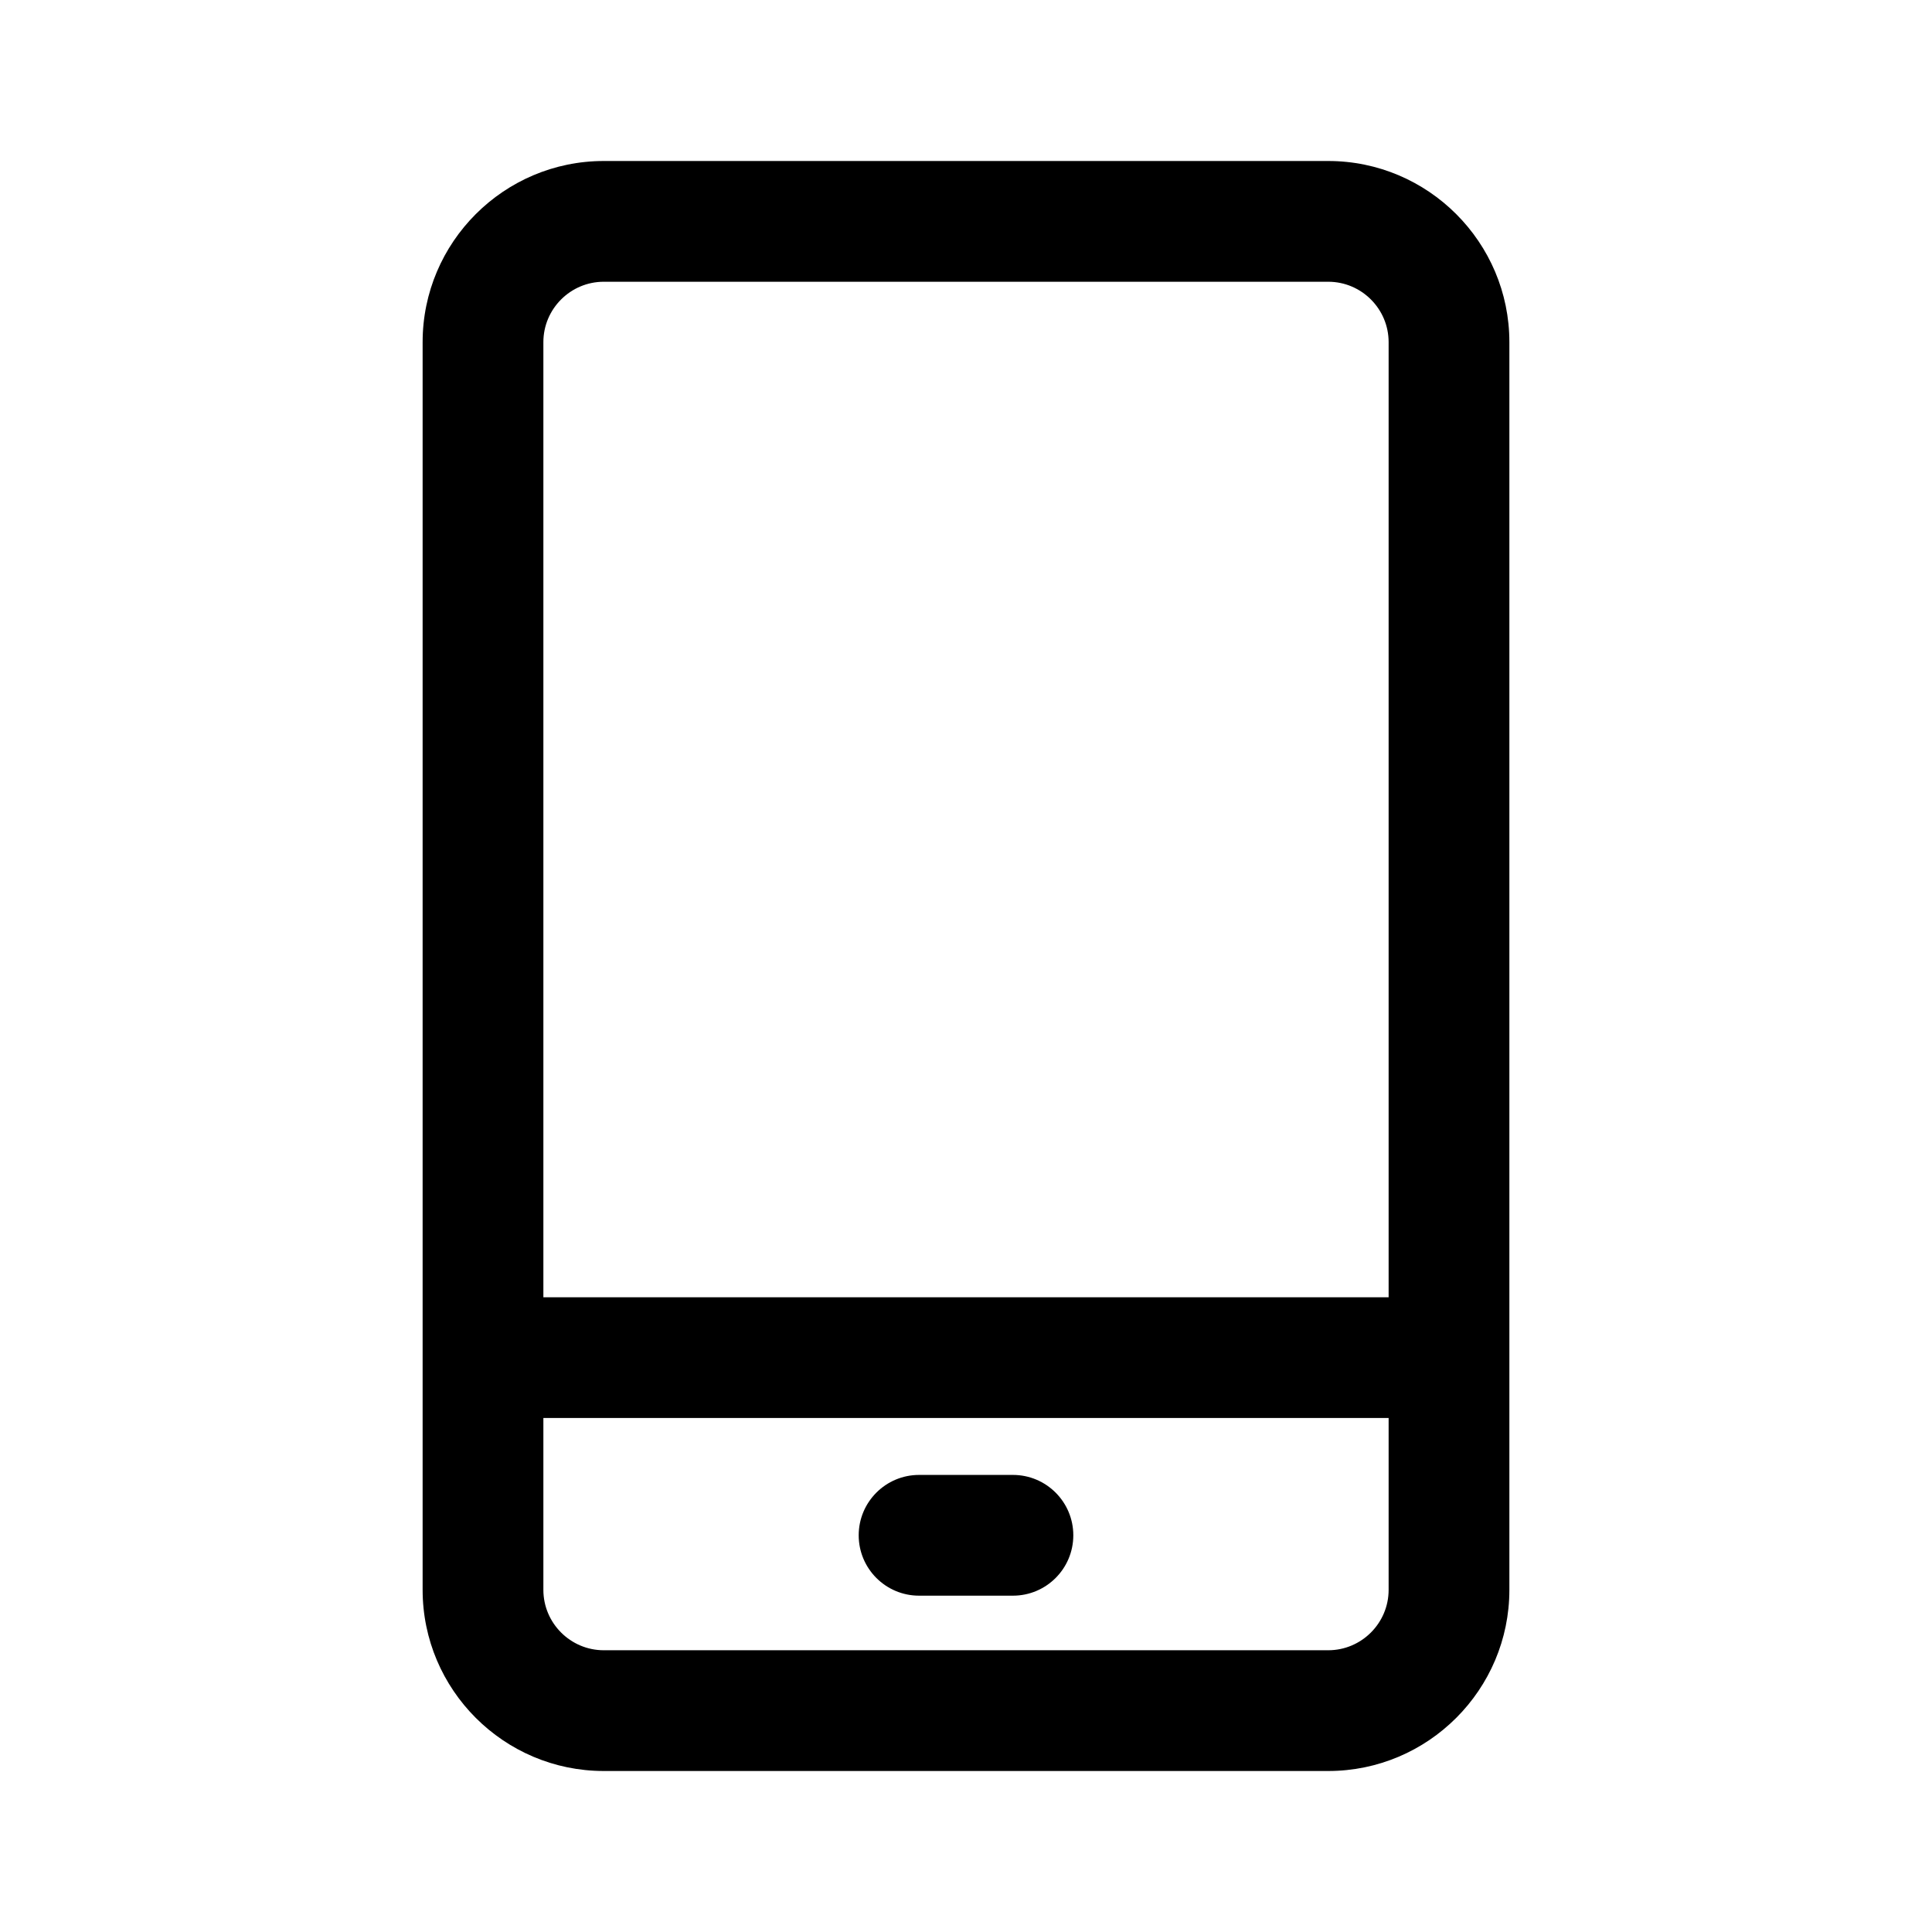 <svg xmlns="http://www.w3.org/2000/svg" width="24" height="24" viewBox="0 0 24 24">
    <path id="bounds" opacity="0" d="M0 0h24v24H0z"/>
    <path d="M16.5 2h-9C6.26 2 5.25 3.01 5.25 4.25v15.5C5.25 20.99 6.26 22 7.5 22h9c1.24 0 2.25-1.01 2.25-2.25V4.25C18.75 3.01 17.74 2 16.5 2zm-9 1.5h9c.413 0 .75.337.75.75v11.865H6.75V4.25c0-.413.337-.75.75-.75zm9 17h-9c-.413 0-.75-.337-.75-.75v-2.135h10.5v2.135c0 .413-.337.75-.75.75z"/>
    <path d="M12.583 18.322h-1.166c-.414 0-.75.336-.75.75s.336.75.75.75h1.166c.414 0 .75-.336.75-.75s-.336-.75-.75-.75z"/>
</svg>
